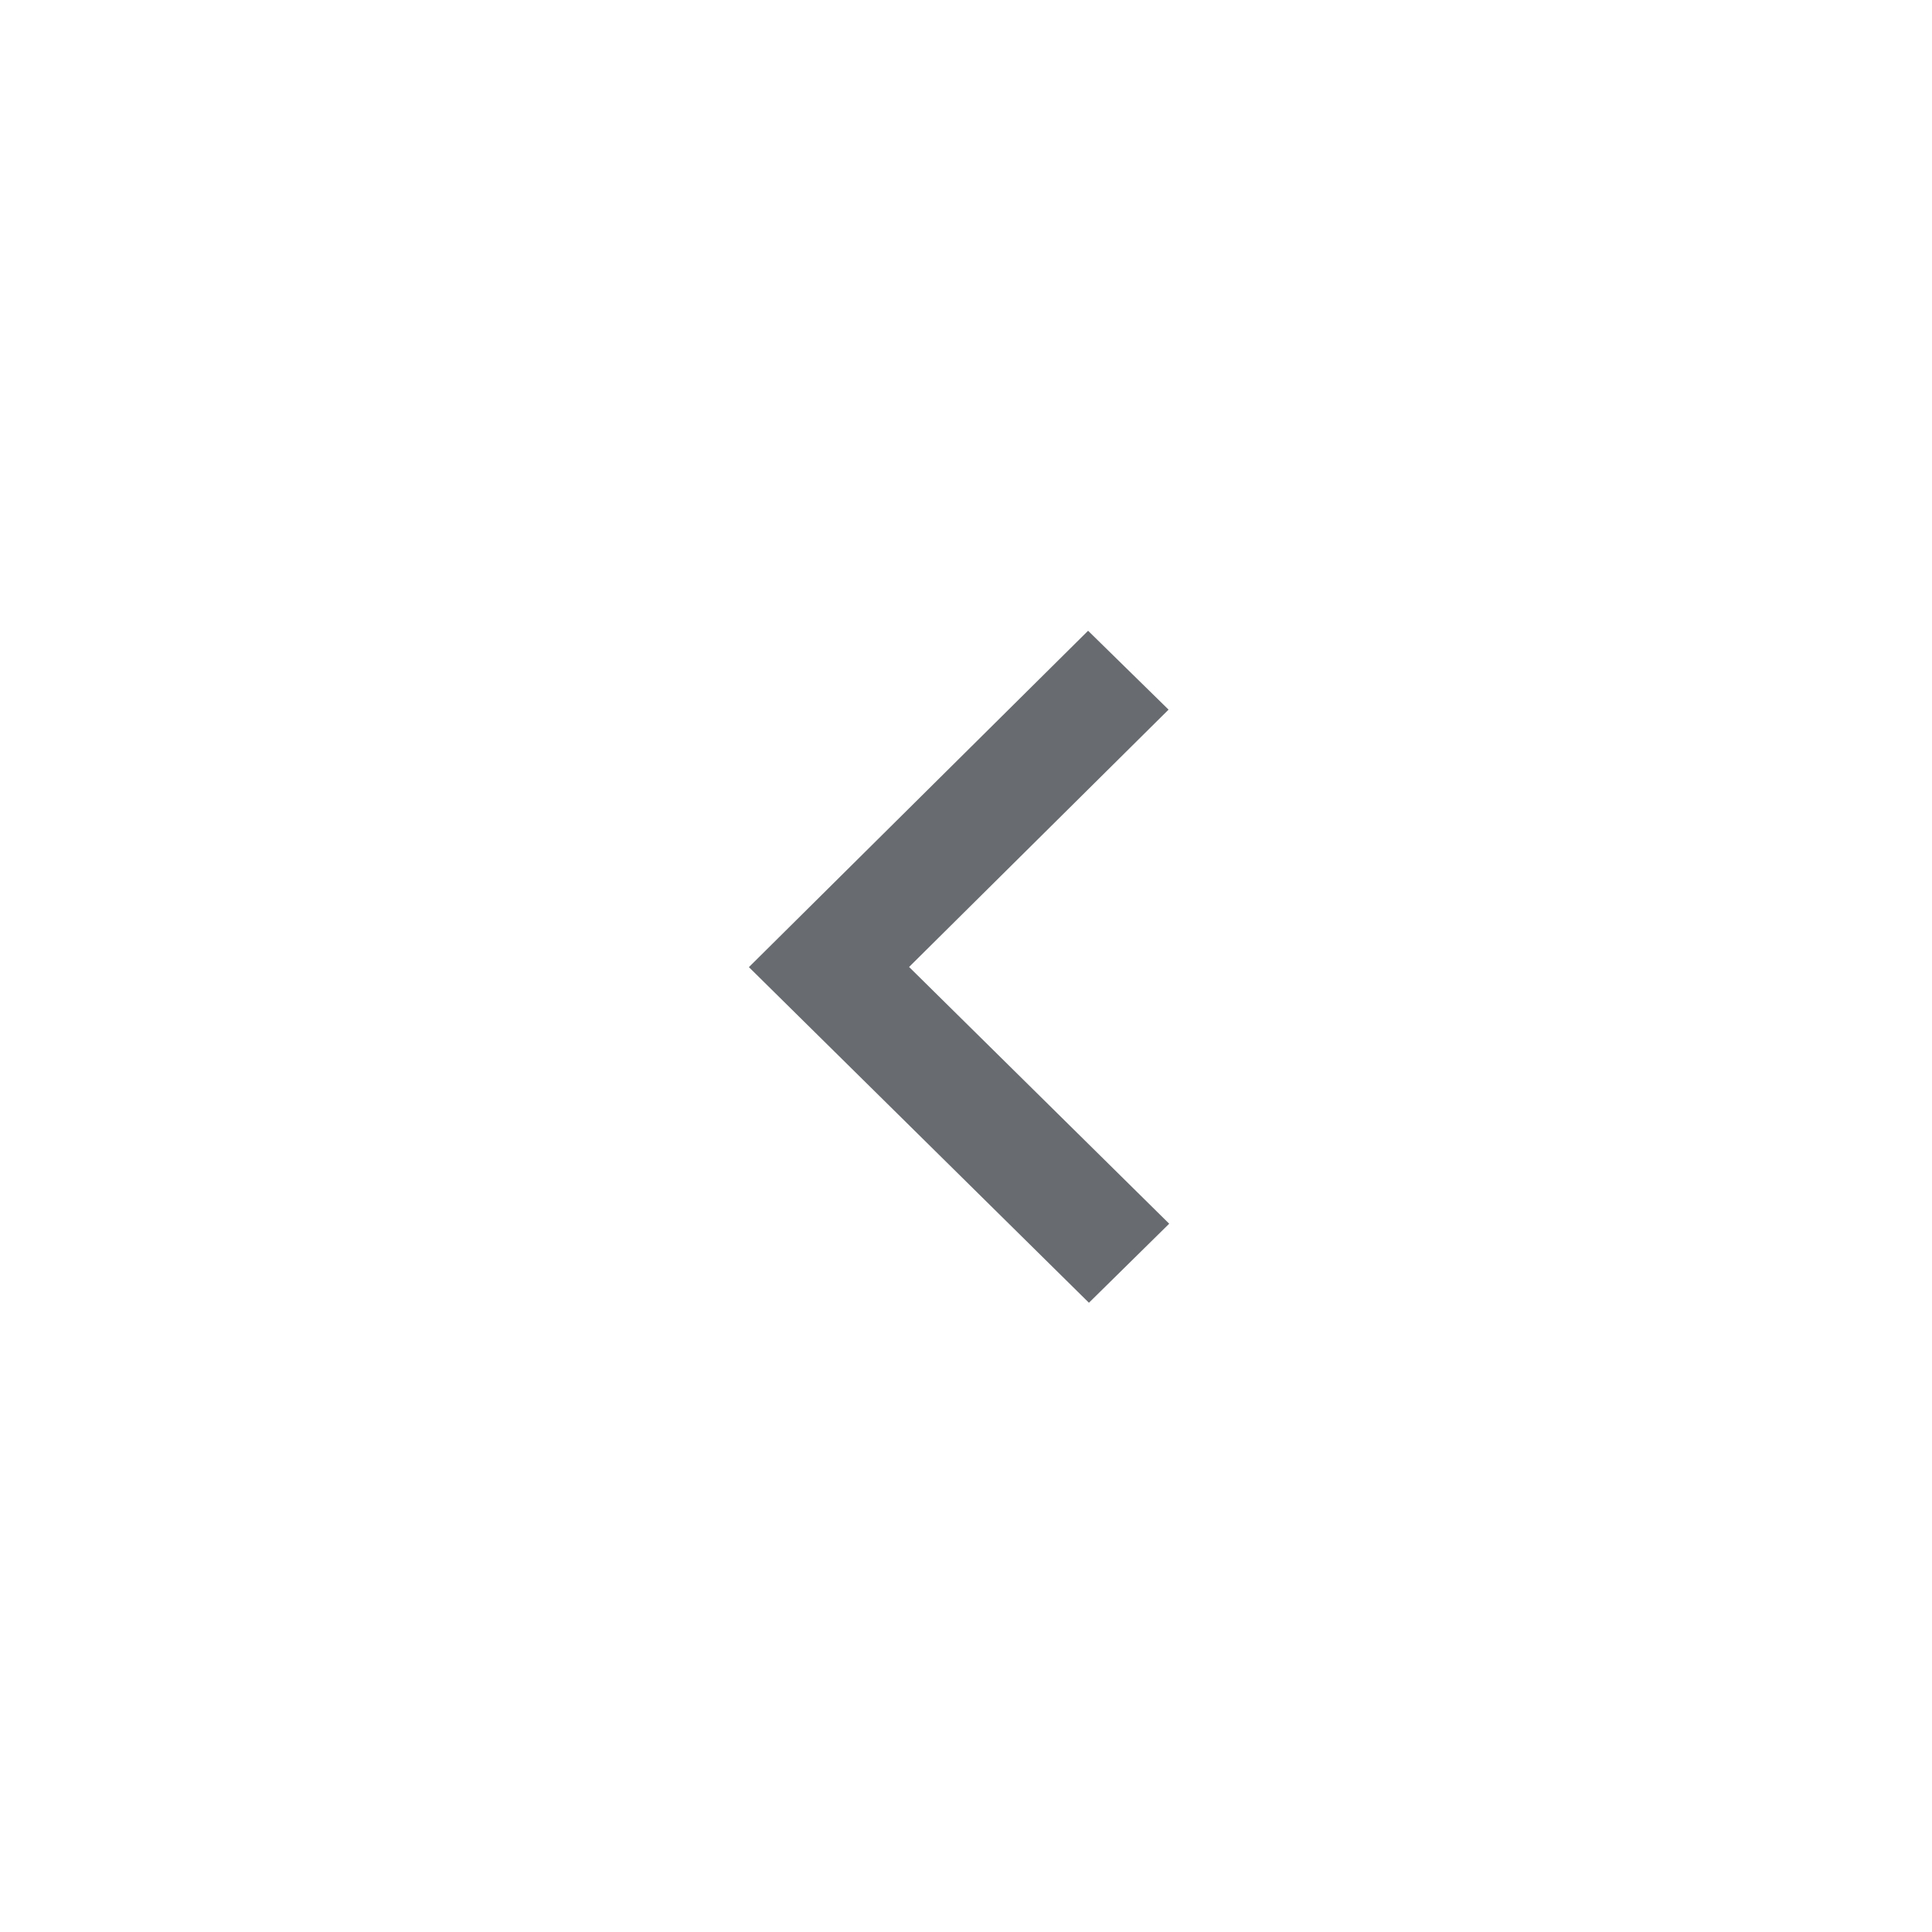 <svg width="46" height="46" viewBox="0 0 46 46" fill="none" xmlns="http://www.w3.org/2000/svg">
<path d="M27.823 16.896L21.645 23.023L27.838 29.136L25.927 31.018L17.831 23.027L25.907 15.018L27.823 16.896Z" fill="#686B6F"/>
</svg>
